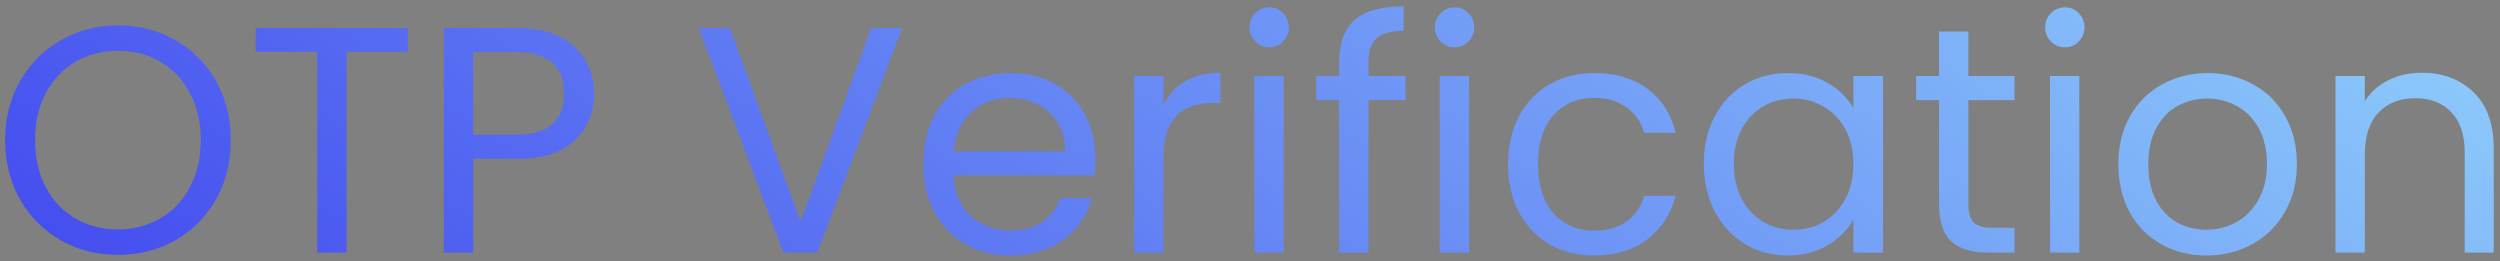 <svg width="287" height="30" viewBox="0 0 287 30" fill="none" xmlns="http://www.w3.org/2000/svg">
<rect x="0" y="0" width="287" height="30" fill="#808080" stroke="none"/>
<path d="M13.541 29.259C11.148 29.259 8.965 28.704 6.992 27.594C5.019 26.459 3.452 24.893 2.293 22.895C1.158 20.872 0.591 18.603 0.591 16.087C0.591 13.571 1.158 11.314 2.293 9.316C3.452 7.293 5.019 5.727 6.992 4.617C8.965 3.482 11.148 2.915 13.541 2.915C15.958 2.915 18.154 3.482 20.127 4.617C22.1 5.727 23.654 7.281 24.789 9.279C25.924 11.277 26.491 13.546 26.491 16.087C26.491 18.628 25.924 20.897 24.789 22.895C23.654 24.893 22.1 26.459 20.127 27.594C18.154 28.704 15.958 29.259 13.541 29.259ZM13.541 26.336C15.342 26.336 16.957 25.917 18.388 25.078C19.843 24.239 20.978 23.043 21.792 21.489C22.631 19.935 23.05 18.134 23.05 16.087C23.05 14.015 22.631 12.214 21.792 10.685C20.978 9.131 19.856 7.935 18.425 7.096C16.994 6.257 15.366 5.838 13.541 5.838C11.716 5.838 10.088 6.257 8.657 7.096C7.226 7.935 6.092 9.131 5.253 10.685C4.439 12.214 4.032 14.015 4.032 16.087C4.032 18.134 4.439 19.935 5.253 21.489C6.092 23.043 7.226 24.239 8.657 25.078C10.112 25.917 11.74 26.336 13.541 26.336ZM46.809 3.211V5.949H39.779V29H36.412V5.949H29.345V3.211H46.809ZM68.195 10.759C68.195 12.905 67.456 14.693 65.975 16.124C64.52 17.53 62.288 18.233 59.279 18.233H54.321V29H50.953V3.211H59.279C62.189 3.211 64.397 3.914 65.901 5.32C67.431 6.726 68.195 8.539 68.195 10.759ZM59.279 15.458C61.153 15.458 62.535 15.051 63.422 14.237C64.311 13.423 64.754 12.264 64.754 10.759C64.754 7.577 62.929 5.986 59.279 5.986H54.321V15.458H59.279ZM103.557 3.211L93.826 29H89.941L80.21 3.211H83.799L91.901 25.448L100.005 3.211H103.557ZM125.748 18.085C125.748 18.726 125.711 19.405 125.637 20.12H109.431C109.555 22.118 110.233 23.684 111.466 24.819C112.724 25.929 114.241 26.484 116.017 26.484C117.473 26.484 118.681 26.151 119.643 25.485C120.63 24.794 121.321 23.882 121.715 22.747H125.341C124.799 24.696 123.713 26.287 122.085 27.52C120.457 28.729 118.435 29.333 116.017 29.333C114.093 29.333 112.367 28.901 110.837 28.038C109.333 27.175 108.149 25.954 107.285 24.375C106.422 22.772 105.99 20.922 105.99 18.825C105.99 16.728 106.41 14.891 107.248 13.312C108.087 11.733 109.259 10.525 110.763 9.686C112.293 8.823 114.044 8.391 116.017 8.391C117.941 8.391 119.643 8.81 121.123 9.649C122.603 10.488 123.738 11.647 124.527 13.127C125.341 14.582 125.748 16.235 125.748 18.085ZM122.27 17.382C122.27 16.099 121.987 15.002 121.419 14.089C120.852 13.152 120.075 12.449 119.088 11.98C118.126 11.487 117.053 11.24 115.869 11.24C114.167 11.24 112.712 11.783 111.503 12.868C110.319 13.953 109.641 15.458 109.468 17.382H122.27ZM133.56 12.017C134.152 10.858 134.99 9.957 136.076 9.316C137.186 8.675 138.53 8.354 140.109 8.354V11.832H139.221C135.447 11.832 133.56 13.879 133.56 17.974V29H130.193V8.724H133.56V12.017ZM145.734 5.431C145.093 5.431 144.55 5.209 144.106 4.765C143.662 4.321 143.44 3.778 143.44 3.137C143.44 2.496 143.662 1.953 144.106 1.509C144.55 1.065 145.093 0.843 145.734 0.843C146.351 0.843 146.869 1.065 147.288 1.509C147.732 1.953 147.954 2.496 147.954 3.137C147.954 3.778 147.732 4.321 147.288 4.765C146.869 5.209 146.351 5.431 145.734 5.431ZM147.362 8.724V29H143.995V8.724H147.362ZM161.352 11.499H157.097V29H153.73V11.499H151.103V8.724H153.73V7.281C153.73 5.012 154.31 3.359 155.469 2.323C156.653 1.262 158.54 0.732 161.13 0.732V3.544C159.65 3.544 158.602 3.84 157.985 4.432C157.393 4.999 157.097 5.949 157.097 7.281V8.724H161.352V11.499ZM167.017 5.431C166.375 5.431 165.833 5.209 165.389 4.765C164.945 4.321 164.723 3.778 164.723 3.137C164.723 2.496 164.945 1.953 165.389 1.509C165.833 1.065 166.375 0.843 167.017 0.843C167.633 0.843 168.151 1.065 168.571 1.509C169.015 1.953 169.237 2.496 169.237 3.137C169.237 3.778 169.015 4.321 168.571 4.765C168.151 5.209 167.633 5.431 167.017 5.431ZM168.645 8.724V29H165.278V8.724H168.645ZM173.125 18.825C173.125 16.728 173.545 14.903 174.383 13.349C175.222 11.77 176.381 10.549 177.861 9.686C179.366 8.823 181.08 8.391 183.004 8.391C185.496 8.391 187.543 8.995 189.146 10.204C190.774 11.413 191.847 13.09 192.365 15.236H188.739C188.394 14.003 187.716 13.028 186.704 12.313C185.718 11.598 184.484 11.24 183.004 11.24C181.08 11.24 179.526 11.906 178.342 13.238C177.158 14.545 176.566 16.408 176.566 18.825C176.566 21.267 177.158 23.154 178.342 24.486C179.526 25.818 181.08 26.484 183.004 26.484C184.484 26.484 185.718 26.139 186.704 25.448C187.691 24.757 188.369 23.771 188.739 22.488H192.365C191.823 24.56 190.737 26.225 189.109 27.483C187.481 28.716 185.446 29.333 183.004 29.333C181.08 29.333 179.366 28.901 177.861 28.038C176.381 27.175 175.222 25.954 174.383 24.375C173.545 22.796 173.125 20.946 173.125 18.825ZM195.6 18.788C195.6 16.716 196.019 14.903 196.858 13.349C197.696 11.77 198.843 10.549 200.299 9.686C201.779 8.823 203.419 8.391 205.22 8.391C206.996 8.391 208.537 8.773 209.845 9.538C211.152 10.303 212.126 11.265 212.768 12.424V8.724H216.172V29H212.768V25.226C212.102 26.41 211.103 27.397 209.771 28.186C208.463 28.951 206.934 29.333 205.183 29.333C203.382 29.333 201.754 28.889 200.299 28.001C198.843 27.113 197.696 25.867 196.858 24.264C196.019 22.661 195.6 20.835 195.6 18.788ZM212.768 18.825C212.768 17.296 212.459 15.964 211.843 14.829C211.226 13.694 210.387 12.831 209.327 12.239C208.291 11.622 207.144 11.314 205.886 11.314C204.628 11.314 203.481 11.61 202.445 12.202C201.409 12.794 200.582 13.657 199.966 14.792C199.349 15.927 199.041 17.259 199.041 18.788C199.041 20.342 199.349 21.699 199.966 22.858C200.582 23.993 201.409 24.868 202.445 25.485C203.481 26.077 204.628 26.373 205.886 26.373C207.144 26.373 208.291 26.077 209.327 25.485C210.387 24.868 211.226 23.993 211.843 22.858C212.459 21.699 212.768 20.354 212.768 18.825ZM225.969 11.499V23.45C225.969 24.437 226.178 25.14 226.598 25.559C227.017 25.954 227.745 26.151 228.781 26.151H231.26V29H228.226C226.351 29 224.945 28.568 224.008 27.705C223.07 26.842 222.602 25.423 222.602 23.45V11.499H219.975V8.724H222.602V3.618H225.969V8.724H231.26V11.499H225.969ZM237.078 5.431C236.437 5.431 235.894 5.209 235.45 4.765C235.006 4.321 234.784 3.778 234.784 3.137C234.784 2.496 235.006 1.953 235.45 1.509C235.894 1.065 236.437 0.843 237.078 0.843C237.695 0.843 238.213 1.065 238.632 1.509C239.076 1.953 239.298 2.496 239.298 3.137C239.298 3.778 239.076 4.321 238.632 4.765C238.213 5.209 237.695 5.431 237.078 5.431ZM238.706 8.724V29H235.339V8.724H238.706ZM253.288 29.333C251.388 29.333 249.662 28.901 248.108 28.038C246.578 27.175 245.37 25.954 244.482 24.375C243.618 22.772 243.187 20.922 243.187 18.825C243.187 16.753 243.631 14.928 244.519 13.349C245.431 11.746 246.665 10.525 248.219 9.686C249.773 8.823 251.512 8.391 253.436 8.391C255.36 8.391 257.099 8.823 258.653 9.686C260.207 10.525 261.428 11.733 262.316 13.312C263.228 14.891 263.685 16.728 263.685 18.825C263.685 20.922 263.216 22.772 262.279 24.375C261.366 25.954 260.12 27.175 258.542 28.038C256.963 28.901 255.212 29.333 253.288 29.333ZM253.288 26.373C254.496 26.373 255.631 26.089 256.692 25.522C257.752 24.955 258.603 24.104 259.245 22.969C259.911 21.834 260.244 20.453 260.244 18.825C260.244 17.197 259.923 15.816 259.282 14.681C258.64 13.546 257.802 12.708 256.766 12.165C255.73 11.598 254.607 11.314 253.399 11.314C252.165 11.314 251.031 11.598 249.995 12.165C248.983 12.708 248.169 13.546 247.553 14.681C246.936 15.816 246.628 17.197 246.628 18.825C246.628 20.478 246.924 21.871 247.516 23.006C248.132 24.141 248.946 24.992 249.958 25.559C250.969 26.102 252.079 26.373 253.288 26.373ZM277.991 8.354C280.457 8.354 282.455 9.106 283.985 10.611C285.514 12.091 286.279 14.237 286.279 17.049V29H282.949V17.53C282.949 15.507 282.443 13.966 281.432 12.905C280.42 11.82 279.039 11.277 277.288 11.277C275.512 11.277 274.093 11.832 273.033 12.942C271.997 14.052 271.479 15.668 271.479 17.789V29H268.112V8.724H271.479V11.61C272.145 10.574 273.045 9.772 274.18 9.205C275.339 8.638 276.609 8.354 277.991 8.354Z" fill="url(#paint0_linear_692_2988)"/>
<defs>
<linearGradient id="paint0_linear_692_2988" x1="401.862" y1="0.573" x2="228.997" y2="246.175" gradientUnits="userSpaceOnUse">
<stop stop-color="#A9FCFF"/>
<stop offset="1" stop-color="#312BEC"/>
</linearGradient>
</defs>
</svg>
